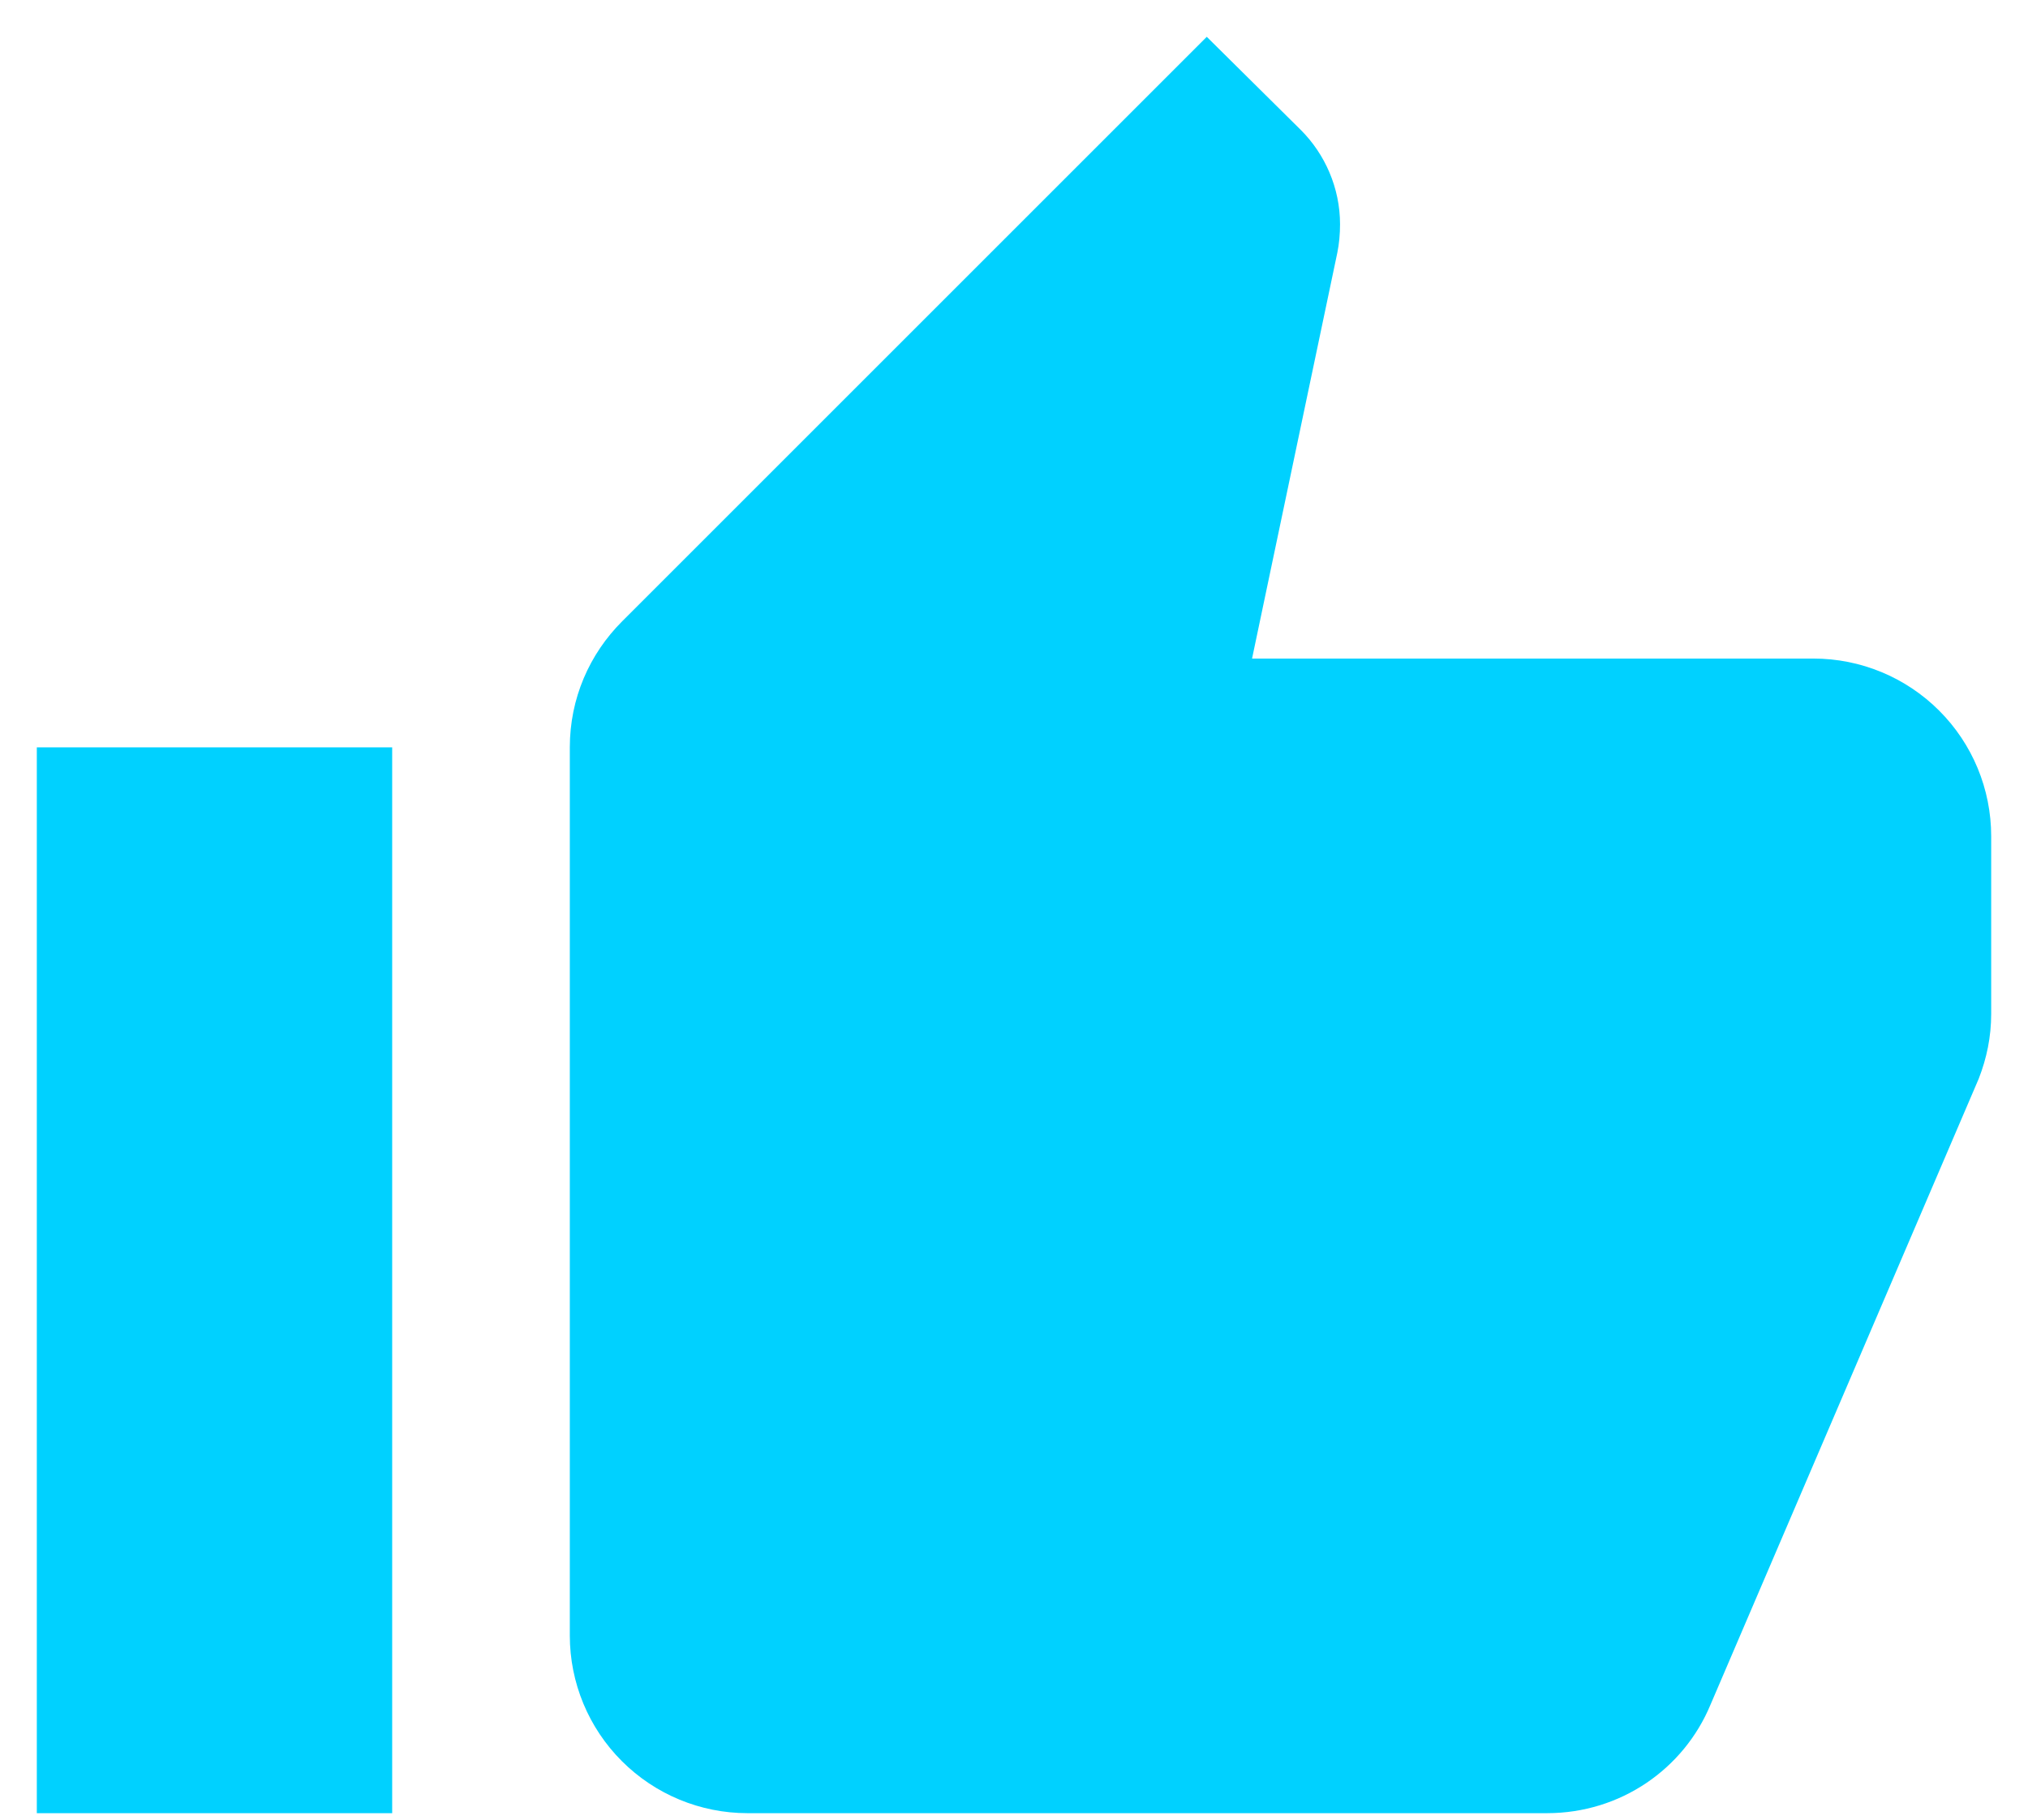 <svg width="39" height="35" viewBox="0 0 39 35" fill="none" xmlns="http://www.w3.org/2000/svg">
<path d="M38.292 16.084C38.292 15.177 37.932 14.308 37.291 13.668C36.65 13.027 35.781 12.667 34.875 12.667H24.078L25.718 4.86C25.753 4.689 25.77 4.501 25.77 4.313C25.77 3.613 25.479 2.963 25.018 2.502L23.207 0.708L11.966 11.949C11.334 12.581 10.958 13.436 10.958 14.375V31.459C10.958 32.365 11.318 33.234 11.959 33.874C12.6 34.515 13.469 34.875 14.375 34.875H29.75C31.168 34.875 32.381 34.021 32.893 32.791L38.053 20.747C38.206 20.354 38.292 19.944 38.292 19.5V16.084ZM0.708 34.875H7.542V14.375H0.708V34.875Z" fill="#00D1FF" />
</svg>
